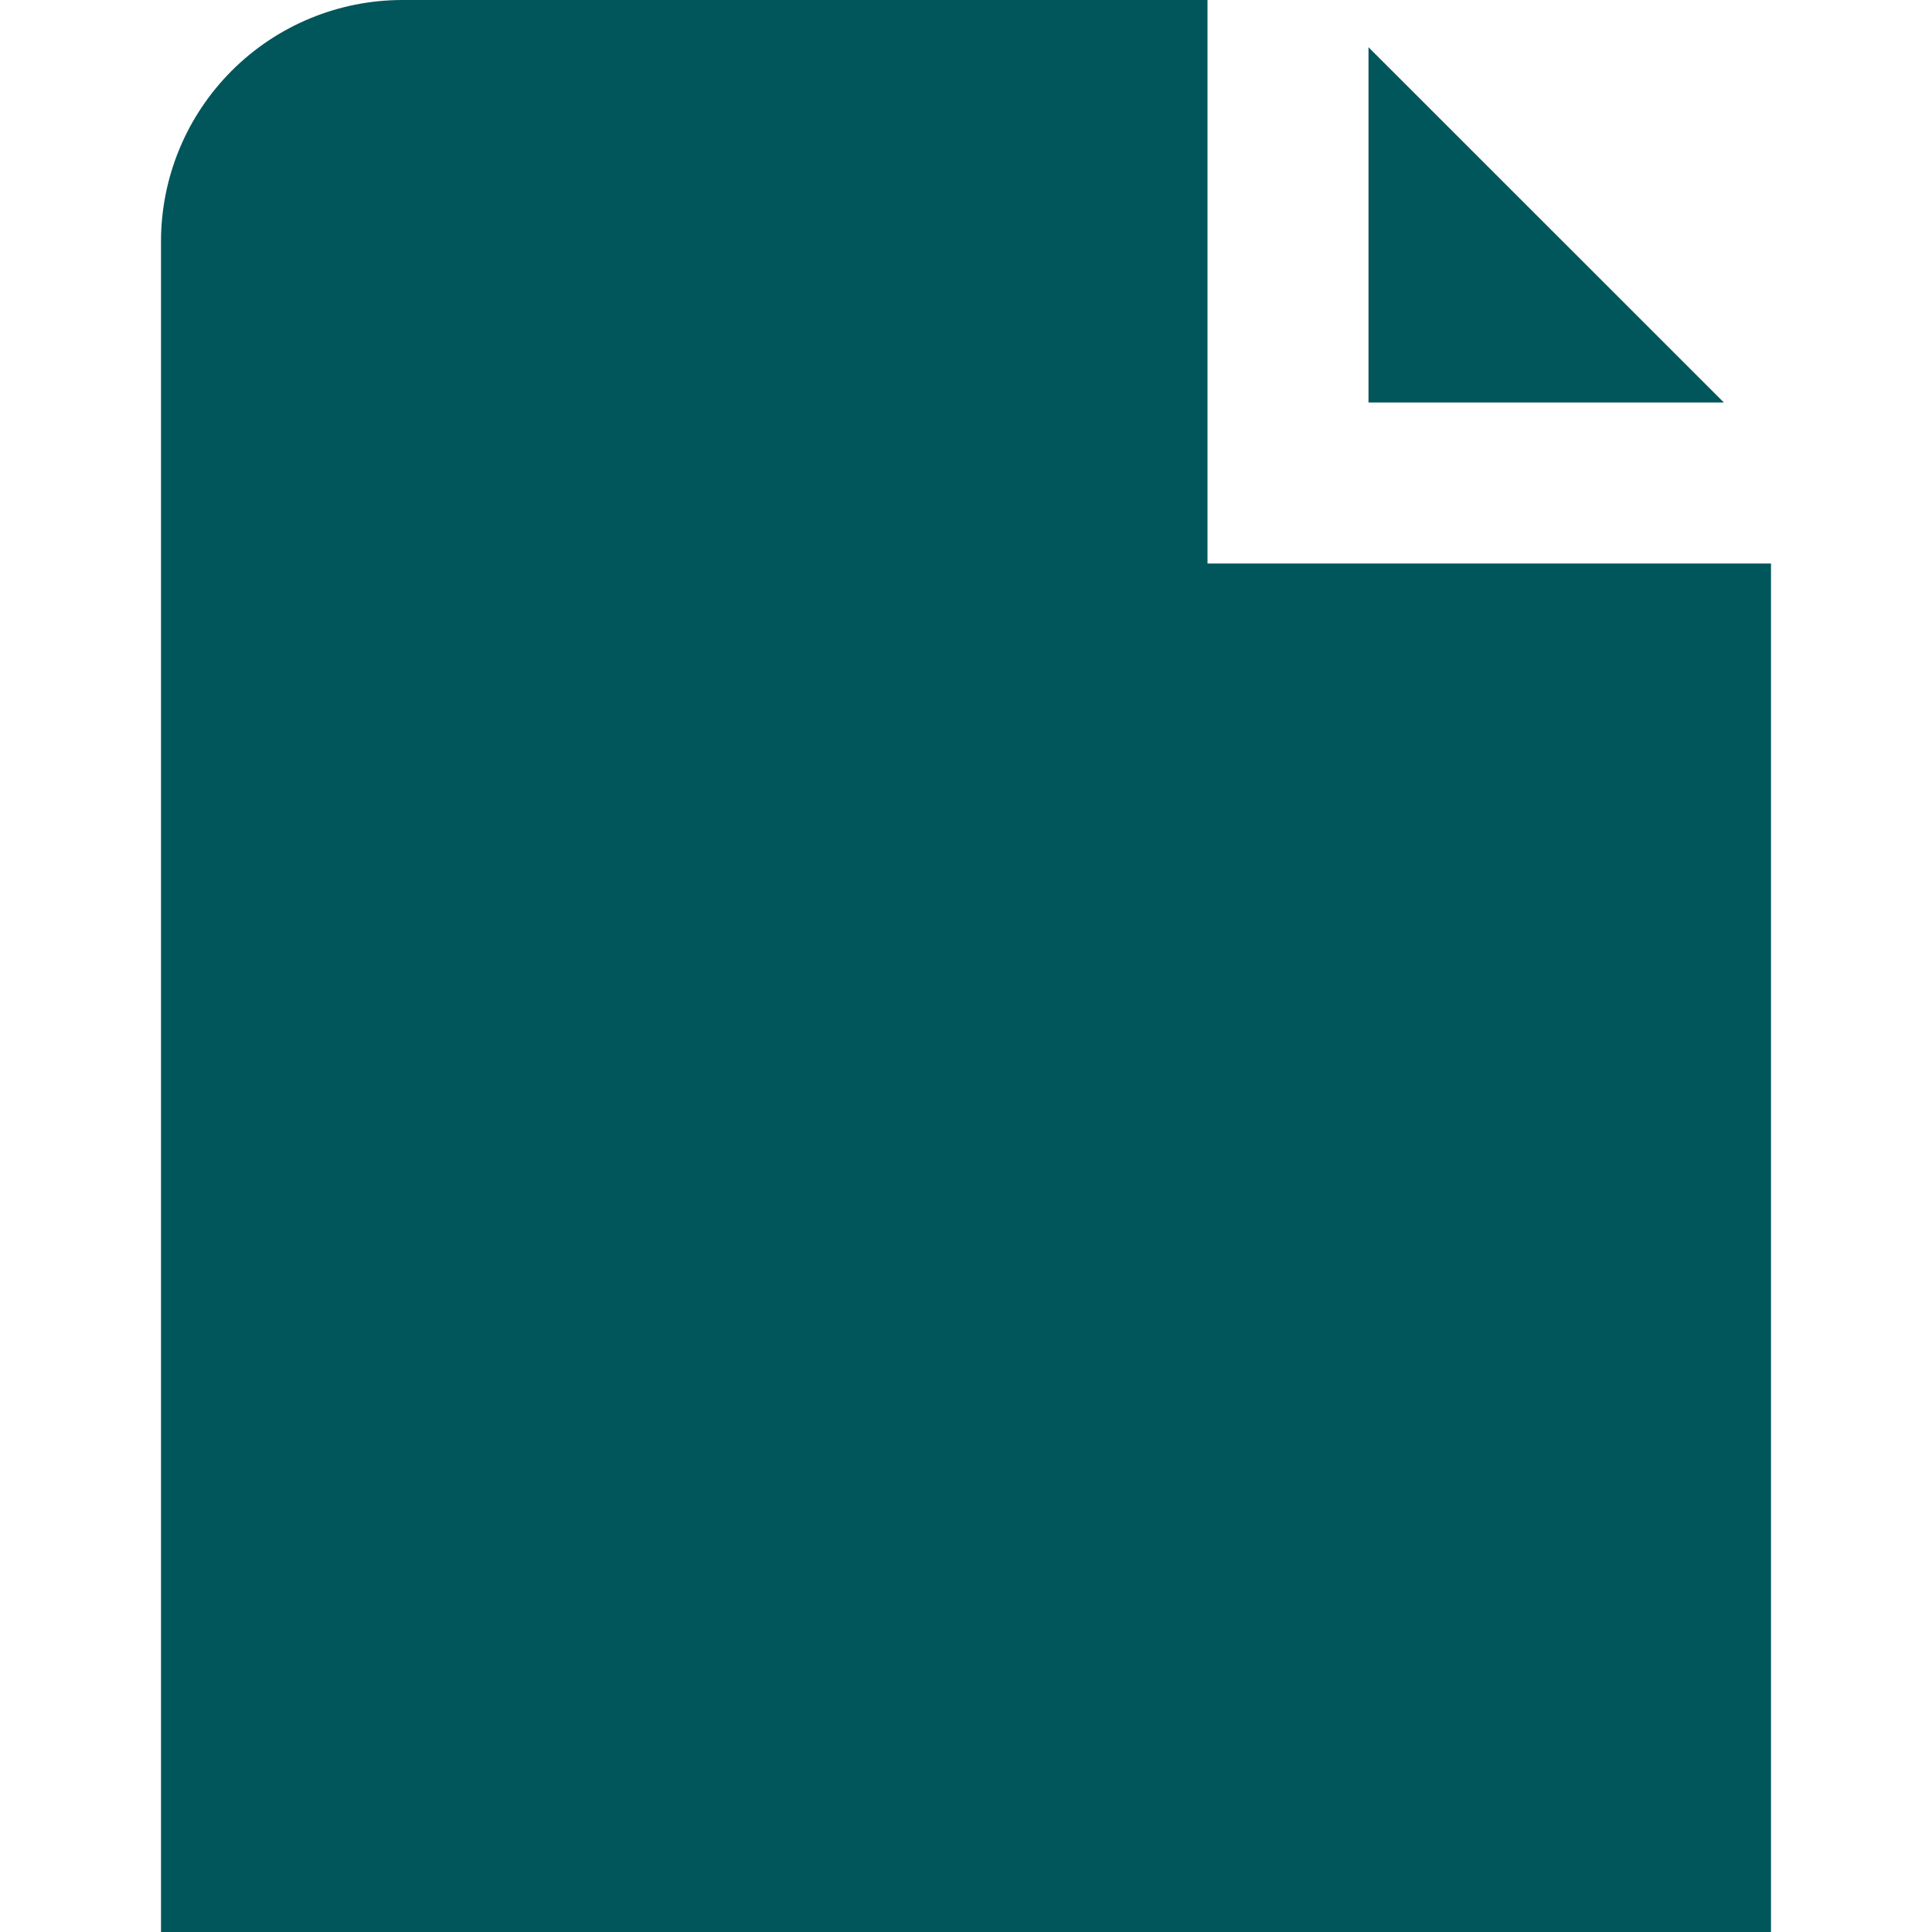 <svg width="18" height="18" viewBox="0 0 18 18" fill="none" xmlns="http://www.w3.org/2000/svg">
<g clip-path="url(#clip0_747_3340)">
<path d="M12.75 0.44V3.75H16.061L12.75 0.44Z" fill="#01565B"/>
<path d="M11.25 5.25V0H3.75C3.153 0 2.581 0.237 2.159 0.659C1.737 1.081 1.5 1.653 1.5 2.25V18H16.5V5.25H11.25Z" fill="#01565B"/>
</g>
<defs>
<clipPath id="clip0_747_3340">
<rect width="18" height="18" fill="white"/>
</clipPath>
</defs>
</svg>
